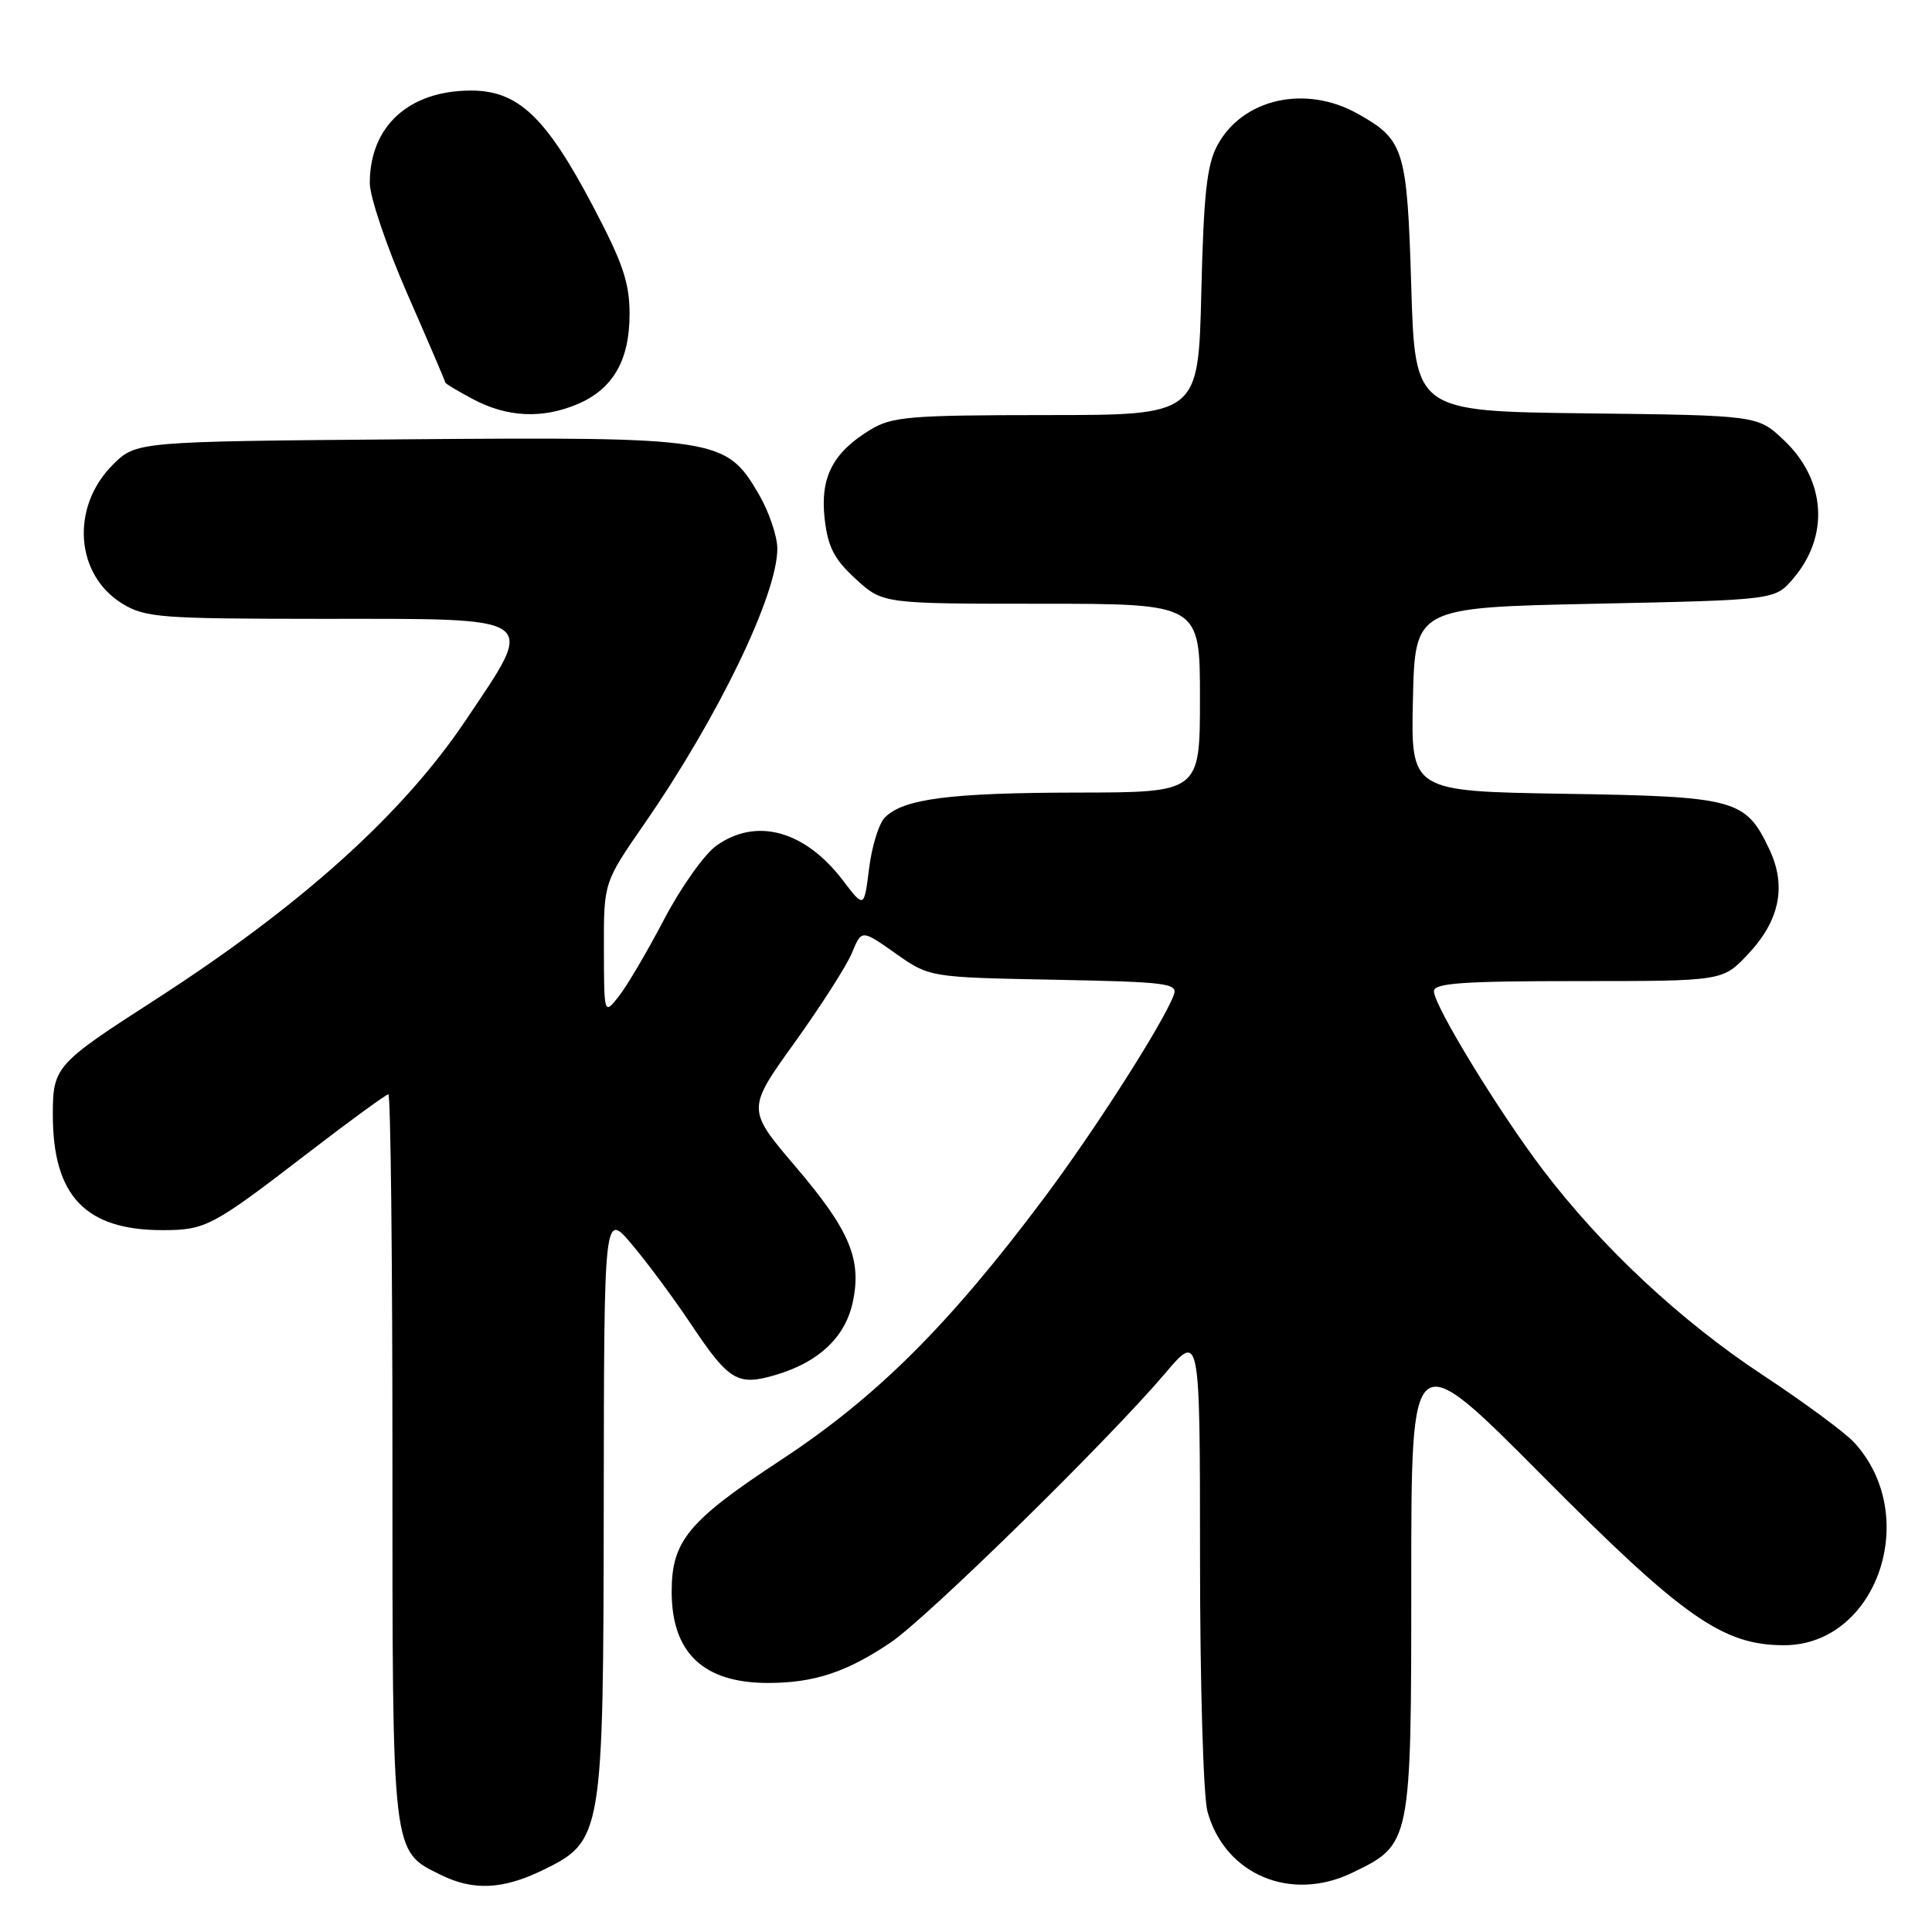 <?xml version="1.0" encoding="UTF-8" standalone="no"?>
<!DOCTYPE svg PUBLIC "-//W3C//DTD SVG 1.1//EN" "http://www.w3.org/Graphics/SVG/1.1/DTD/svg11.dtd" >
<svg xmlns="http://www.w3.org/2000/svg" xmlns:xlink="http://www.w3.org/1999/xlink" version="1.1" viewBox="0 0 256 256">
 <g >
 <path fill="currentColor"
d=" M 71.80 247.86 C 79.88 243.94 79.95 243.52 80.00 199.00 C 80.04 160.50 80.04 160.50 83.77 164.94 C 85.82 167.38 89.30 172.07 91.50 175.37 C 96.61 183.03 97.73 183.70 102.89 182.15 C 108.48 180.48 111.94 177.22 112.96 172.70 C 114.25 166.94 112.64 163.06 105.46 154.64 C 98.94 146.99 98.94 146.99 105.28 138.16 C 108.77 133.30 112.20 127.94 112.90 126.24 C 114.17 123.16 114.17 123.16 118.66 126.33 C 123.16 129.50 123.16 129.50 139.66 129.82 C 154.62 130.11 156.10 130.29 155.54 131.82 C 154.17 135.52 145.10 149.72 138.33 158.76 C 125.73 175.59 116.16 185.11 103.52 193.43 C 91.20 201.52 89.00 204.17 89.00 210.90 C 89.00 219.01 93.20 223.00 101.76 223.00 C 107.86 223.00 112.17 221.58 118.00 217.65 C 122.88 214.36 146.81 190.89 154.35 182.02 C 159.00 176.53 159.00 176.53 159.01 206.52 C 159.01 223.18 159.45 238.08 160.00 240.06 C 162.32 248.41 171.05 252.09 179.20 248.14 C 187.00 244.37 187.00 244.37 187.00 209.12 C 187.00 178.06 187.00 178.06 204.25 195.42 C 223.02 214.32 228.26 218.00 236.39 218.00 C 248.70 218.00 254.63 200.85 245.68 191.13 C 244.48 189.82 239.00 185.78 233.50 182.15 C 222.67 175.00 212.23 165.25 204.46 155.03 C 198.60 147.32 190.00 133.23 190.00 131.34 C 190.00 130.27 193.80 130.00 209.13 130.00 C 228.26 130.00 228.26 130.00 231.59 126.47 C 235.83 121.98 236.76 117.41 234.44 112.52 C 231.29 105.88 230.02 105.54 207.27 105.18 C 186.94 104.85 186.94 104.85 187.22 92.68 C 187.50 80.50 187.50 80.50 211.34 80.00 C 235.18 79.50 235.18 79.50 237.58 76.70 C 242.45 71.04 241.95 63.58 236.36 58.31 C 232.90 55.04 232.90 55.04 210.20 54.77 C 187.50 54.50 187.50 54.50 187.00 38.00 C 186.45 19.74 186.07 18.53 179.92 15.08 C 172.99 11.18 164.63 13.06 161.30 19.27 C 159.91 21.85 159.49 25.77 159.18 38.75 C 158.79 55.00 158.79 55.00 138.65 55.00 C 120.44 55.01 118.19 55.20 115.30 56.96 C 110.33 59.99 108.66 63.26 109.27 68.74 C 109.70 72.49 110.52 74.09 113.39 76.72 C 116.97 80.00 116.97 80.00 137.99 80.00 C 159.00 80.00 159.00 80.00 159.00 92.50 C 159.00 105.00 159.00 105.00 142.75 105.02 C 125.86 105.05 119.73 105.84 117.26 108.31 C 116.46 109.11 115.52 112.14 115.16 115.06 C 114.50 120.35 114.50 120.35 111.70 116.67 C 106.65 110.05 100.23 108.28 94.93 112.05 C 93.34 113.18 90.23 117.57 88.01 121.80 C 85.79 126.04 83.09 130.62 82.01 132.00 C 80.04 134.50 80.04 134.50 80.02 125.72 C 80.00 116.94 80.00 116.94 85.34 109.22 C 95.15 95.06 103.00 78.81 103.00 72.70 C 103.00 71.04 101.88 67.76 100.51 65.42 C 96.18 58.05 95.09 57.88 53.77 58.21 C 18.04 58.50 18.04 58.50 14.94 61.59 C 9.33 67.21 9.96 76.17 16.23 80.00 C 19.25 81.84 21.28 81.99 42.63 82.00 C 71.91 82.00 71.11 81.43 61.67 95.50 C 53.31 107.94 39.79 120.09 20.46 132.54 C 7.35 140.98 7.00 141.38 7.00 147.71 C 7.00 158.46 11.32 163.00 21.53 163.00 C 27.24 163.00 28.13 162.53 40.71 152.85 C 46.33 148.53 51.17 145.00 51.46 145.00 C 51.76 145.00 52.00 166.64 52.00 193.10 C 52.00 246.31 51.87 245.20 58.45 248.45 C 62.69 250.54 66.61 250.37 71.80 247.86 Z  M 76.45 53.58 C 81.20 51.60 83.43 47.76 83.42 41.60 C 83.42 37.43 82.52 34.80 78.48 27.15 C 72.31 15.46 68.63 12.00 62.42 12.00 C 54.18 12.00 49.00 16.73 49.00 24.25 C 49.00 26.09 51.25 32.73 54.00 39.00 C 56.75 45.27 59.00 50.53 59.00 50.68 C 59.00 50.83 60.69 51.84 62.75 52.93 C 67.23 55.29 71.83 55.51 76.45 53.58 Z "/>
</g>
</svg>